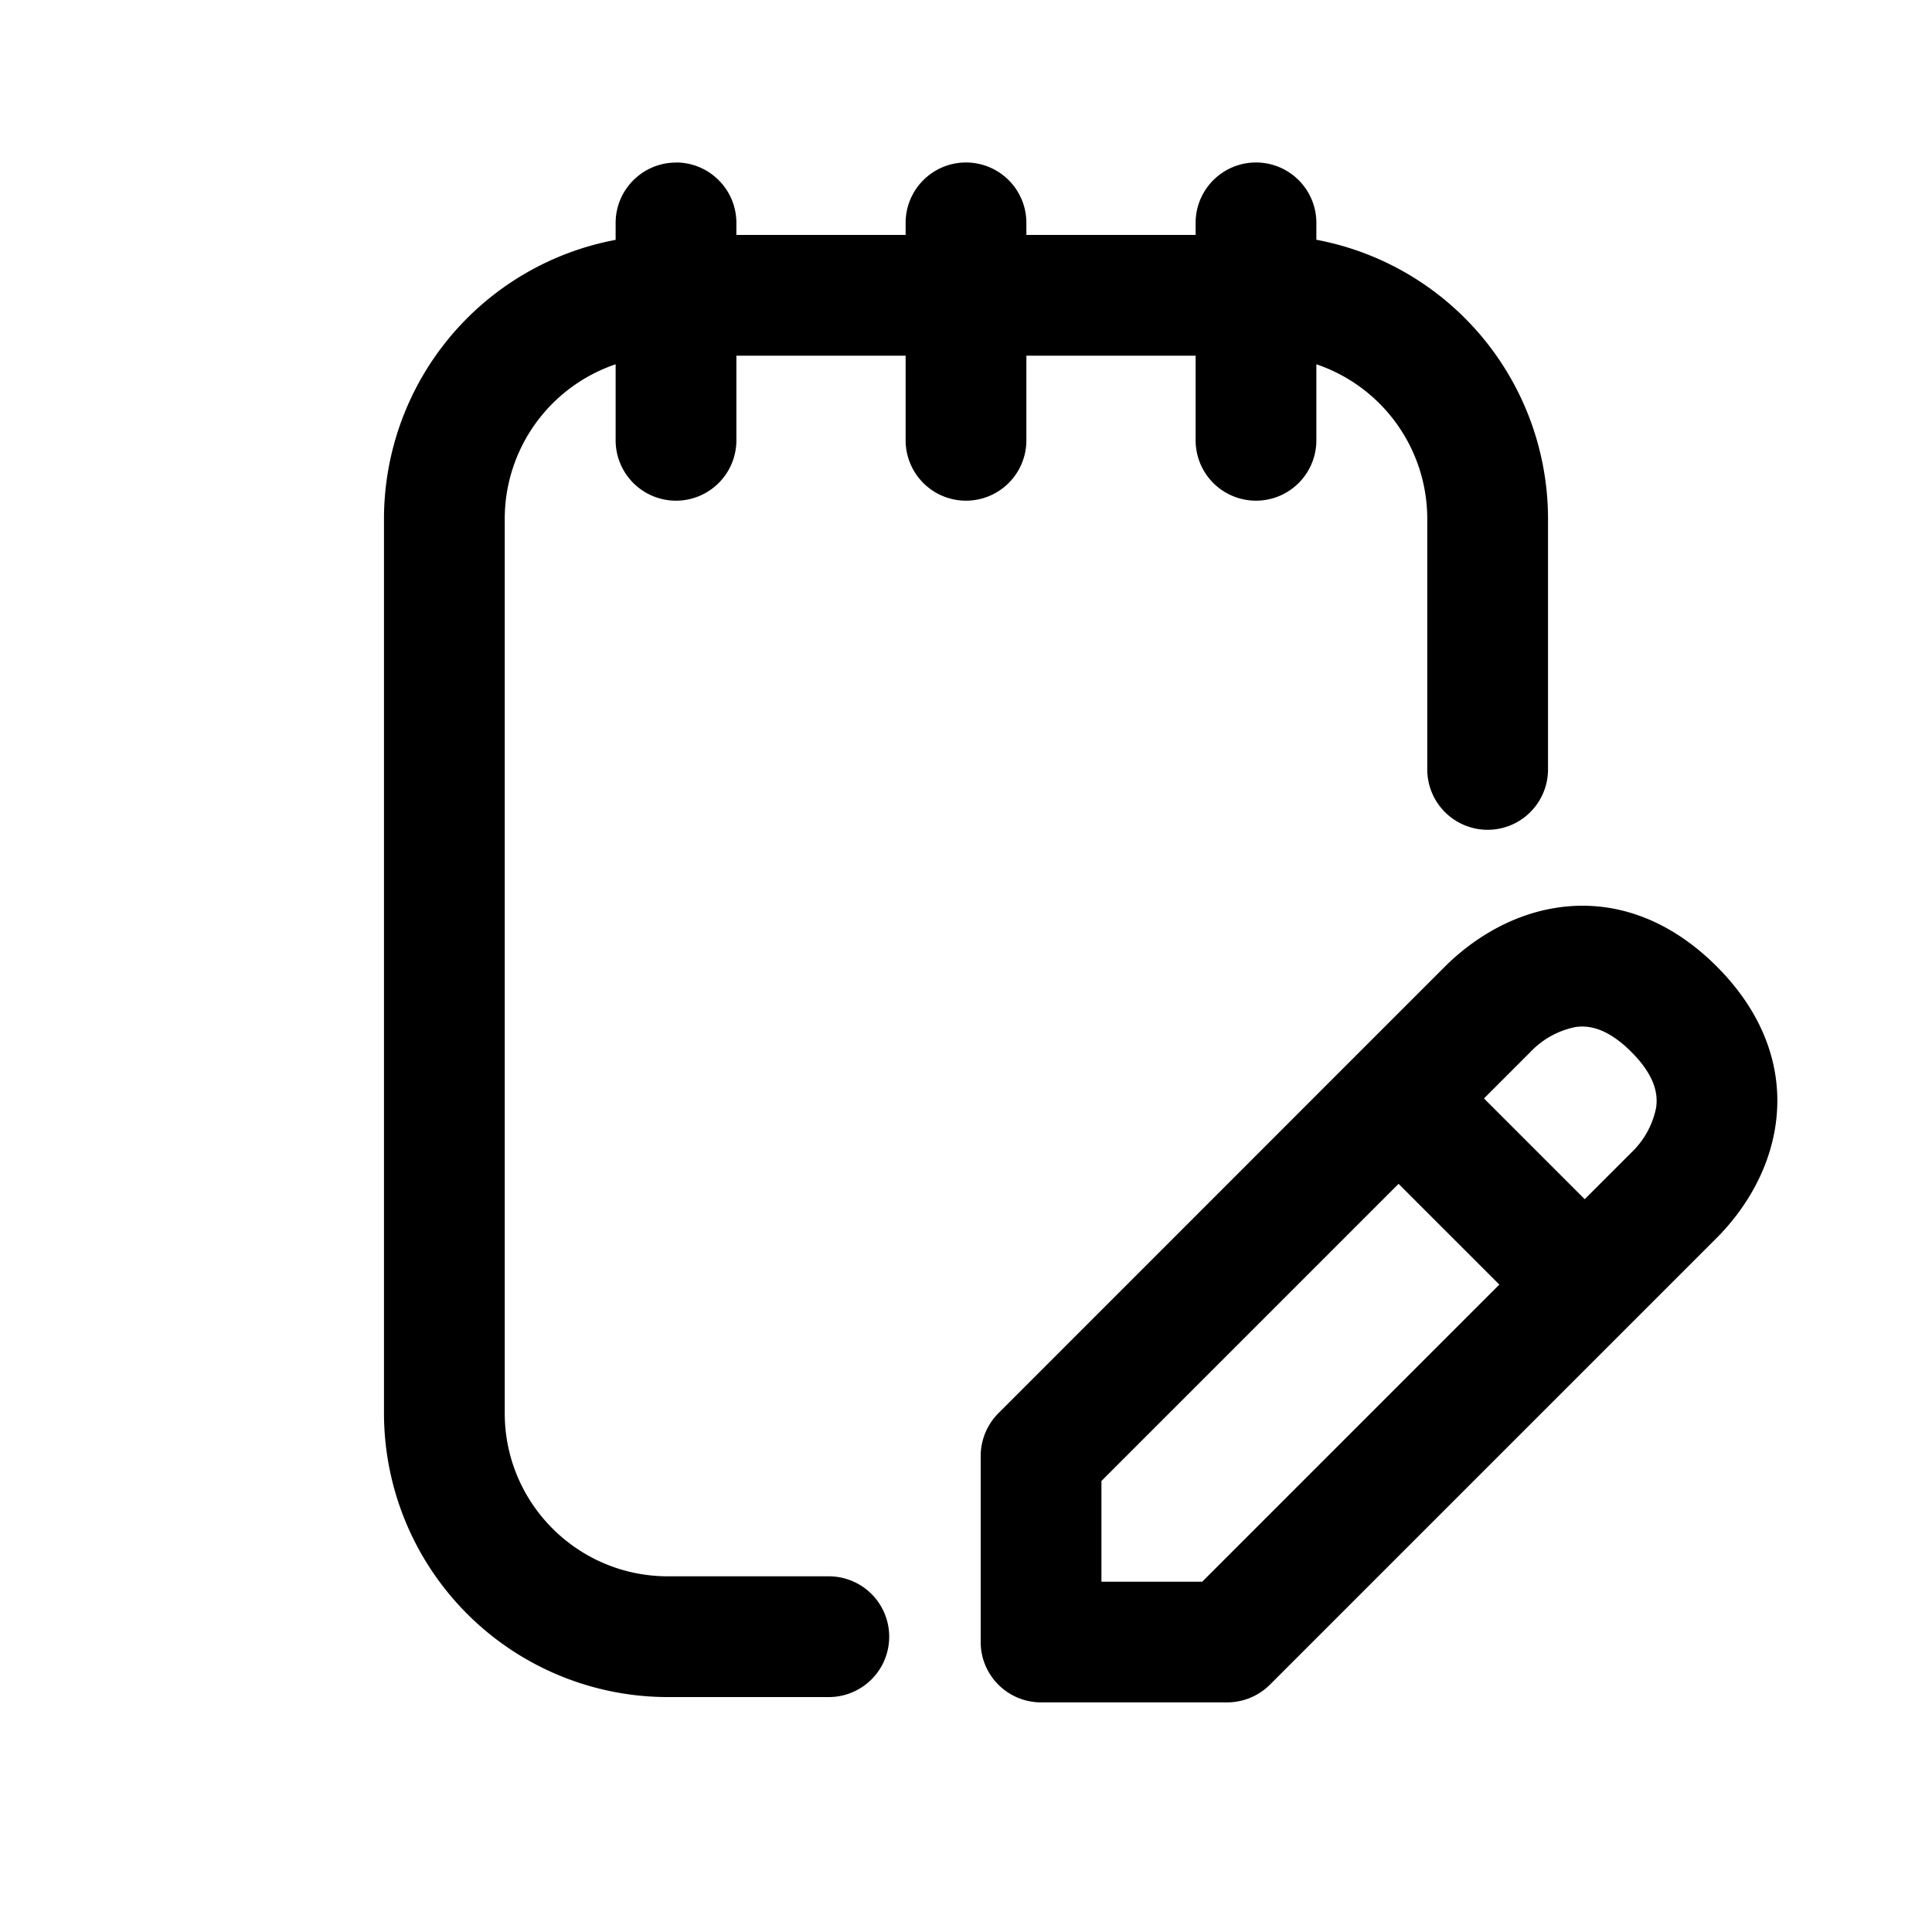 <svg xmlns="http://www.w3.org/2000/svg" width="20" height="20" fill="none" class="persona-icon" viewBox="0 0 20 20"><path fill="currentColor" fill-rule="evenodd" d="M6.998 1.682c.345 0 .625.28.625.625v.125h1.752v-.125a.625.625 0 0 1 1.25 0v.125h1.752v-.125a.625.625 0 0 1 1.25 0v.175a2.94 2.94 0 0 1 2.398 2.89v2.593a.625.625 0 1 1-1.25 0V5.372a1.69 1.69 0 0 0-1.148-1.601v.787a.625.625 0 1 1-1.25 0v-.876h-1.752v.876a.625.625 0 0 1-1.25 0v-.876H7.623v.876a.625.625 0 0 1-1.25 0v-.787a1.69 1.69 0 0 0-1.148 1.6v9.258c0 .933.756 1.689 1.69 1.689H8.58a.625.625 0 1 1 0 1.25H6.914a2.94 2.94 0 0 1-2.939-2.94V5.373a2.94 2.94 0 0 1 2.398-2.89v-.175c0-.345.28-.625.625-.625m7.013 9.27-3.675 3.676a.63.63 0 0 0-.184.442v1.927c0 .345.28.625.626.625h1.926a.63.63 0 0 0 .442-.183l4.625-4.625c.254-.254.537-.66.61-1.172.079-.55-.099-1.127-.61-1.639-.512-.511-1.089-.689-1.638-.61-.512.073-.918.356-1.173.61l-.898.898a1 1 0 0 0-.051.052m1.51 2.344-3.076 3.076h-1.043v-1.043l3.076-3.076zm.788-2.666c.125-.018.319-.002.578.257.26.26.275.453.257.578a.88.88 0 0 1-.257.465l-.482.482-1.043-1.043.482-.482a.88.88 0 0 1 .465-.257" clip-rule="evenodd"/></svg>